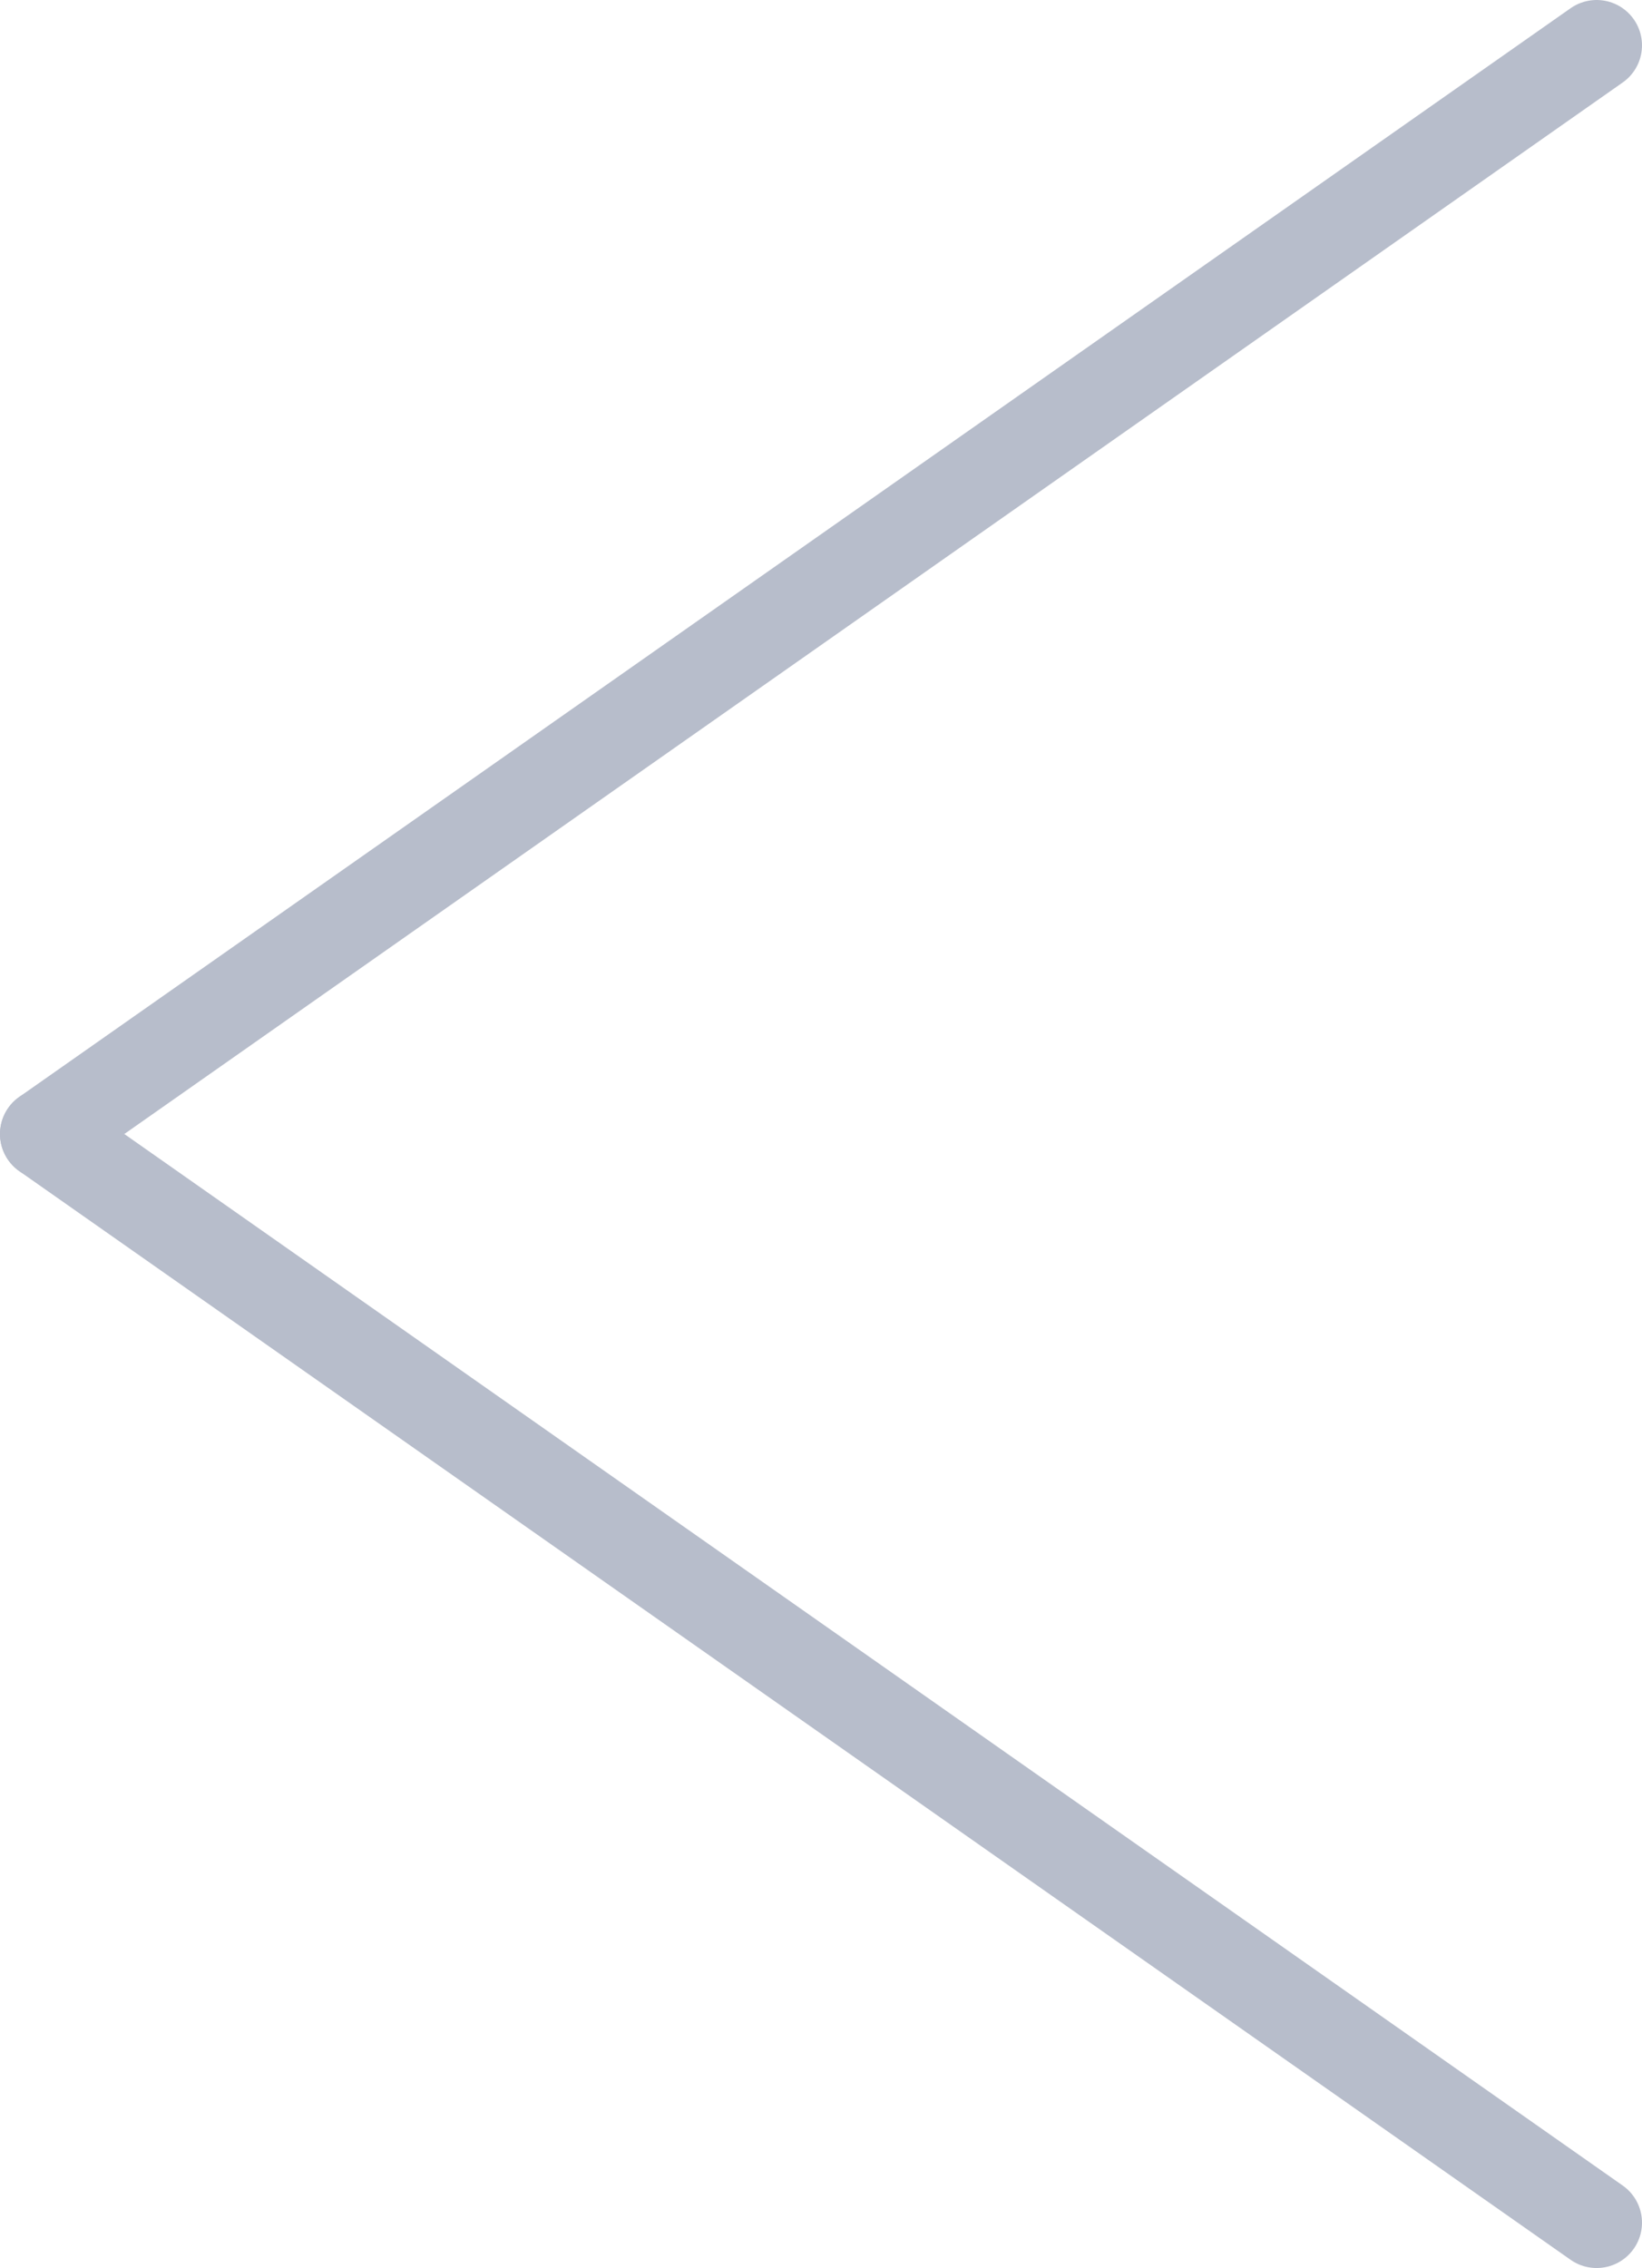 <?xml version="1.0" encoding="utf-8"?>
<!-- Generator: Adobe Illustrator 24.0.3, SVG Export Plug-In . SVG Version: 6.00 Build 0)  -->
<svg version="1.1" id="icon-superior" xmlns="http://www.w3.org/2000/svg" xmlns:xlink="http://www.w3.org/1999/xlink" x="0px"
	 y="0px" viewBox="0 0 18.1 25" enable-background="new 0 0 18.1 25" xml:space="preserve">
<line id="Ligne_519" fill="none" stroke="#B7BDCB" stroke-linecap="round" x1="0.5" y1="12.5" x2="17.6" y2="0.5"/>
<line id="Ligne_520" fill="none" stroke="#B7BDCB" stroke-width="1" stroke-linecap="round" stroke-miterlimit="4" x1="0.5" y1="12.5" x2="17.6" y2="24.5"/>
</svg>
